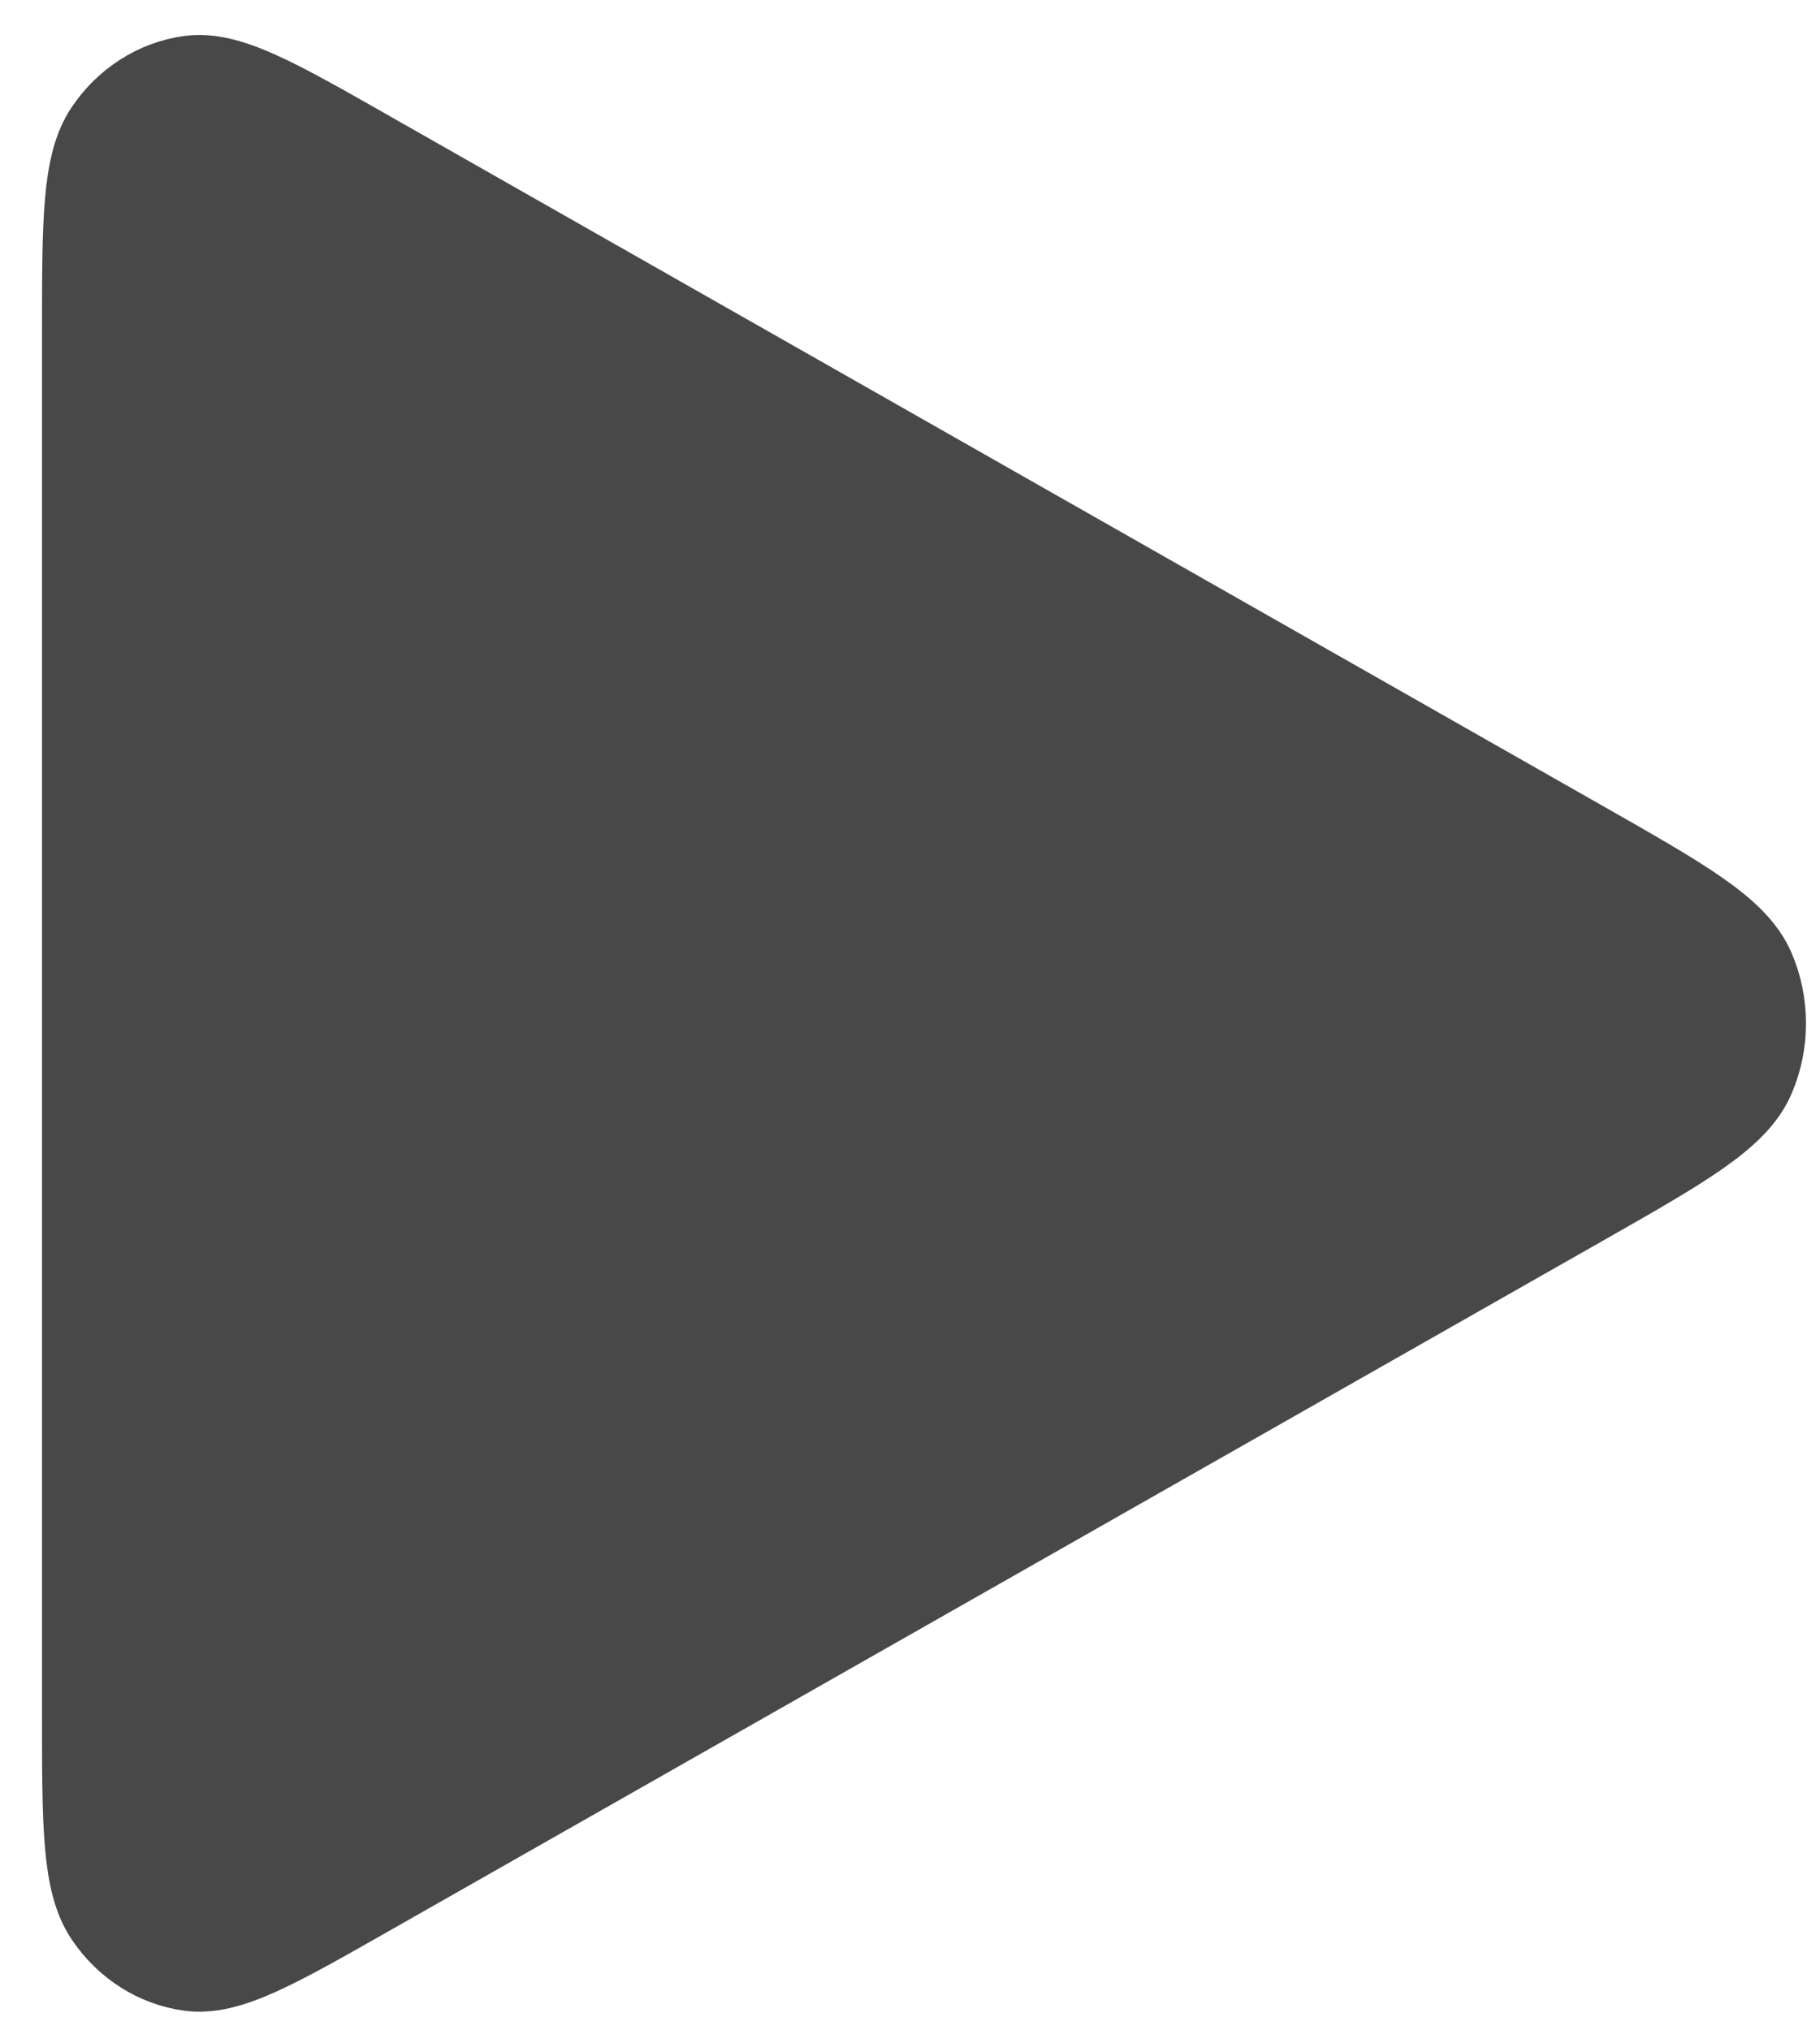 <svg width="26" height="29" viewBox="0 0 26 29" fill="none" xmlns="http://www.w3.org/2000/svg">
    <path d="M1.2 24.451V4.782C1.2 3.16 1.2 2.349 1.52 1.869C1.8 1.451 2.23 1.175 2.708 1.109C3.256 1.034 3.926 1.415 5.266 2.177L5.269 2.179L22.567 12.014C24.054 12.859 24.797 13.281 25.041 13.844C25.253 14.335 25.253 14.899 25.041 15.389C24.797 15.952 24.054 16.375 22.567 17.22L5.269 27.055L5.265 27.057C3.925 27.819 3.256 28.2 2.708 28.124C2.23 28.059 1.8 27.783 1.52 27.364C1.2 26.884 1.2 26.073 1.2 24.451Z" fill="#484848" stroke="#484848" stroke-width="1.2" stroke-linecap="round" stroke-linejoin="round"/>
</svg>
